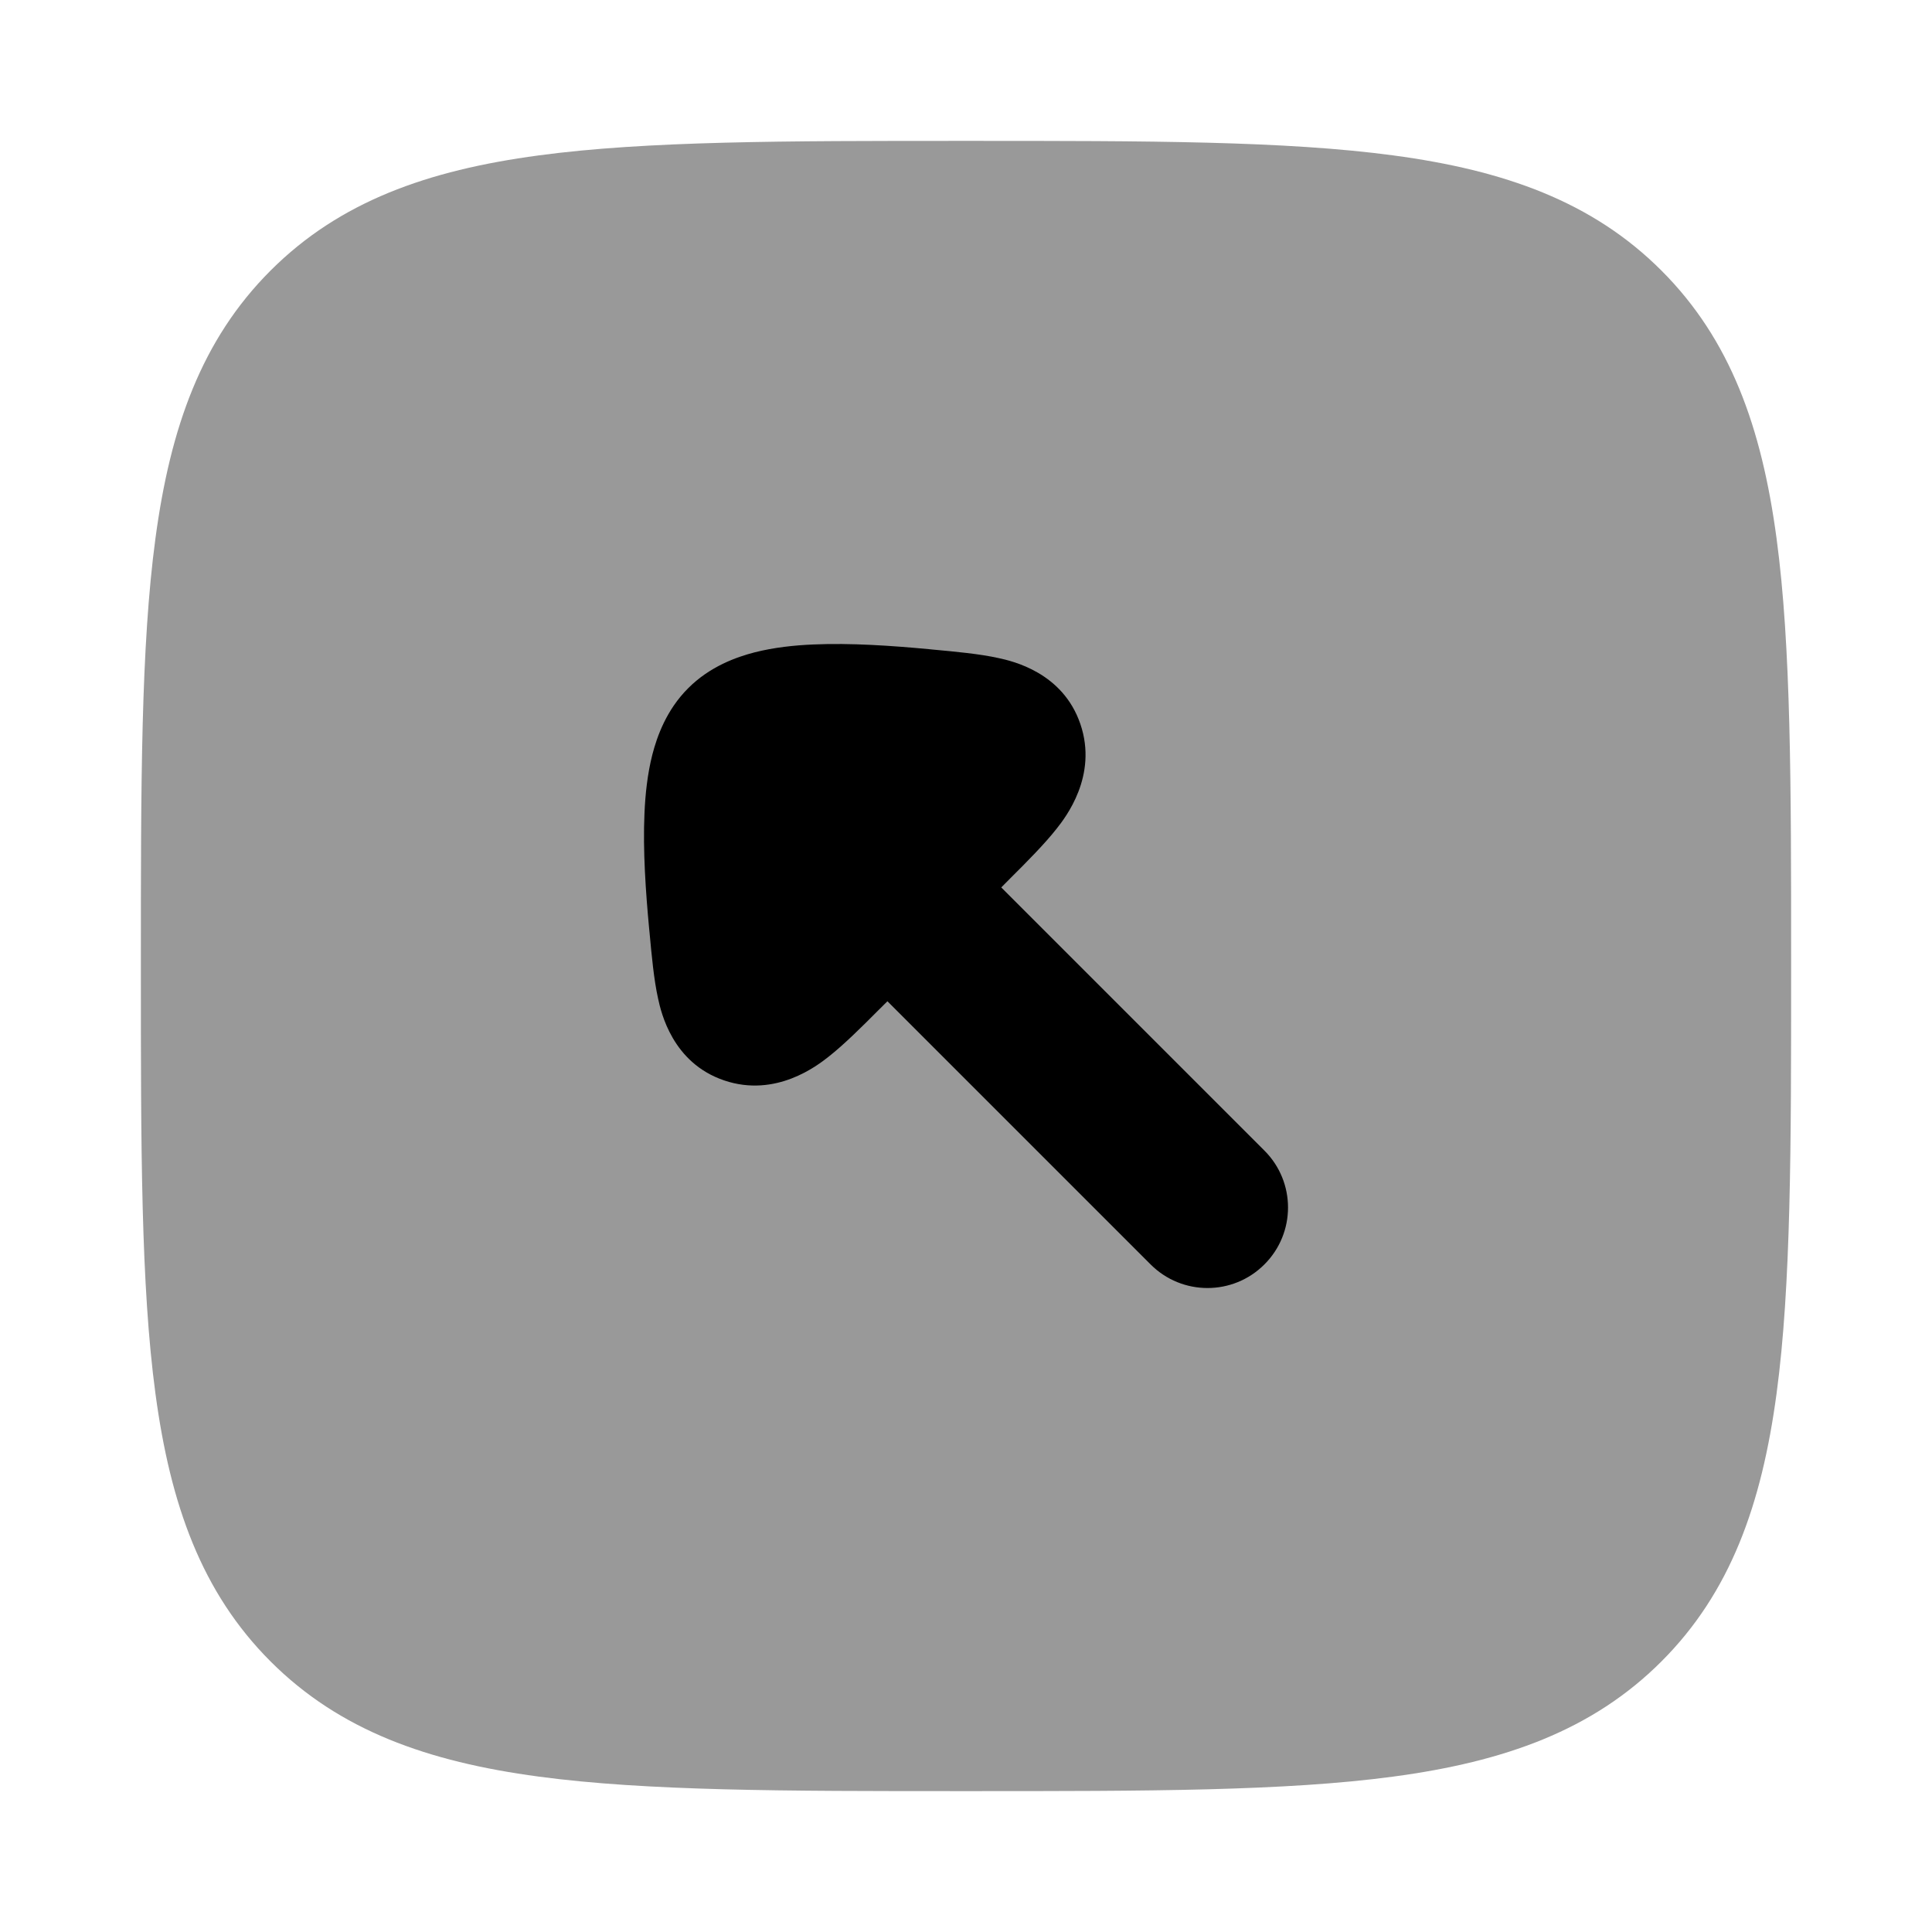 <svg width="24" height="24" viewBox="0 0 24 24" xmlns="http://www.w3.org/2000/svg">
<path opacity="0.4" d="M11.943 1.75C9.752 1.75 8.031 1.75 6.688 1.931C5.311 2.116 4.219 2.503 3.361 3.361C2.503 4.219 2.116 5.311 1.931 6.688C1.75 8.031 1.75 9.752 1.75 11.943V11.943V12.057V12.057C1.75 14.248 1.75 15.969 1.931 17.312C2.116 18.689 2.503 19.781 3.361 20.639C4.219 21.497 5.311 21.884 6.688 22.069C8.031 22.25 9.752 22.25 11.943 22.25H11.943H12.057H12.057C14.248 22.25 15.969 22.25 17.312 22.069C18.689 21.884 19.781 21.497 20.639 20.639C21.497 19.781 21.884 18.689 22.069 17.312C22.25 15.969 22.25 14.248 22.25 12.057V11.943C22.25 9.752 22.25 8.031 22.069 6.688C21.884 5.311 21.497 4.219 20.639 3.361C19.781 2.503 18.689 2.116 17.312 1.931C15.969 1.75 14.248 1.75 12.057 1.75H11.943Z" fill="currentColor"/>
<path d="M14.293 15.707C14.683 16.098 15.317 16.098 15.707 15.707C16.098 15.317 16.098 14.683 15.707 14.293L12.438 11.024L12.552 10.909C12.758 10.704 12.975 10.486 13.126 10.294C13.236 10.155 13.64 9.638 13.421 8.995C13.203 8.352 12.575 8.212 12.405 8.175C12.171 8.123 11.87 8.095 11.586 8.069L11.537 8.064C11.088 8.022 10.567 7.985 10.102 8.006C9.87 8.016 9.616 8.042 9.373 8.104C9.149 8.162 8.819 8.278 8.549 8.549C8.278 8.819 8.162 9.149 8.104 9.373C8.042 9.616 8.016 9.87 8.006 10.102C7.985 10.567 8.022 11.088 8.064 11.537L8.069 11.586C8.095 11.87 8.123 12.171 8.175 12.405C8.212 12.575 8.352 13.203 8.995 13.421C9.638 13.64 10.155 13.236 10.294 13.126C10.486 12.975 10.704 12.758 10.909 12.552L11.024 12.438L14.293 15.707Z" fill="currentColor"/>
</svg>
